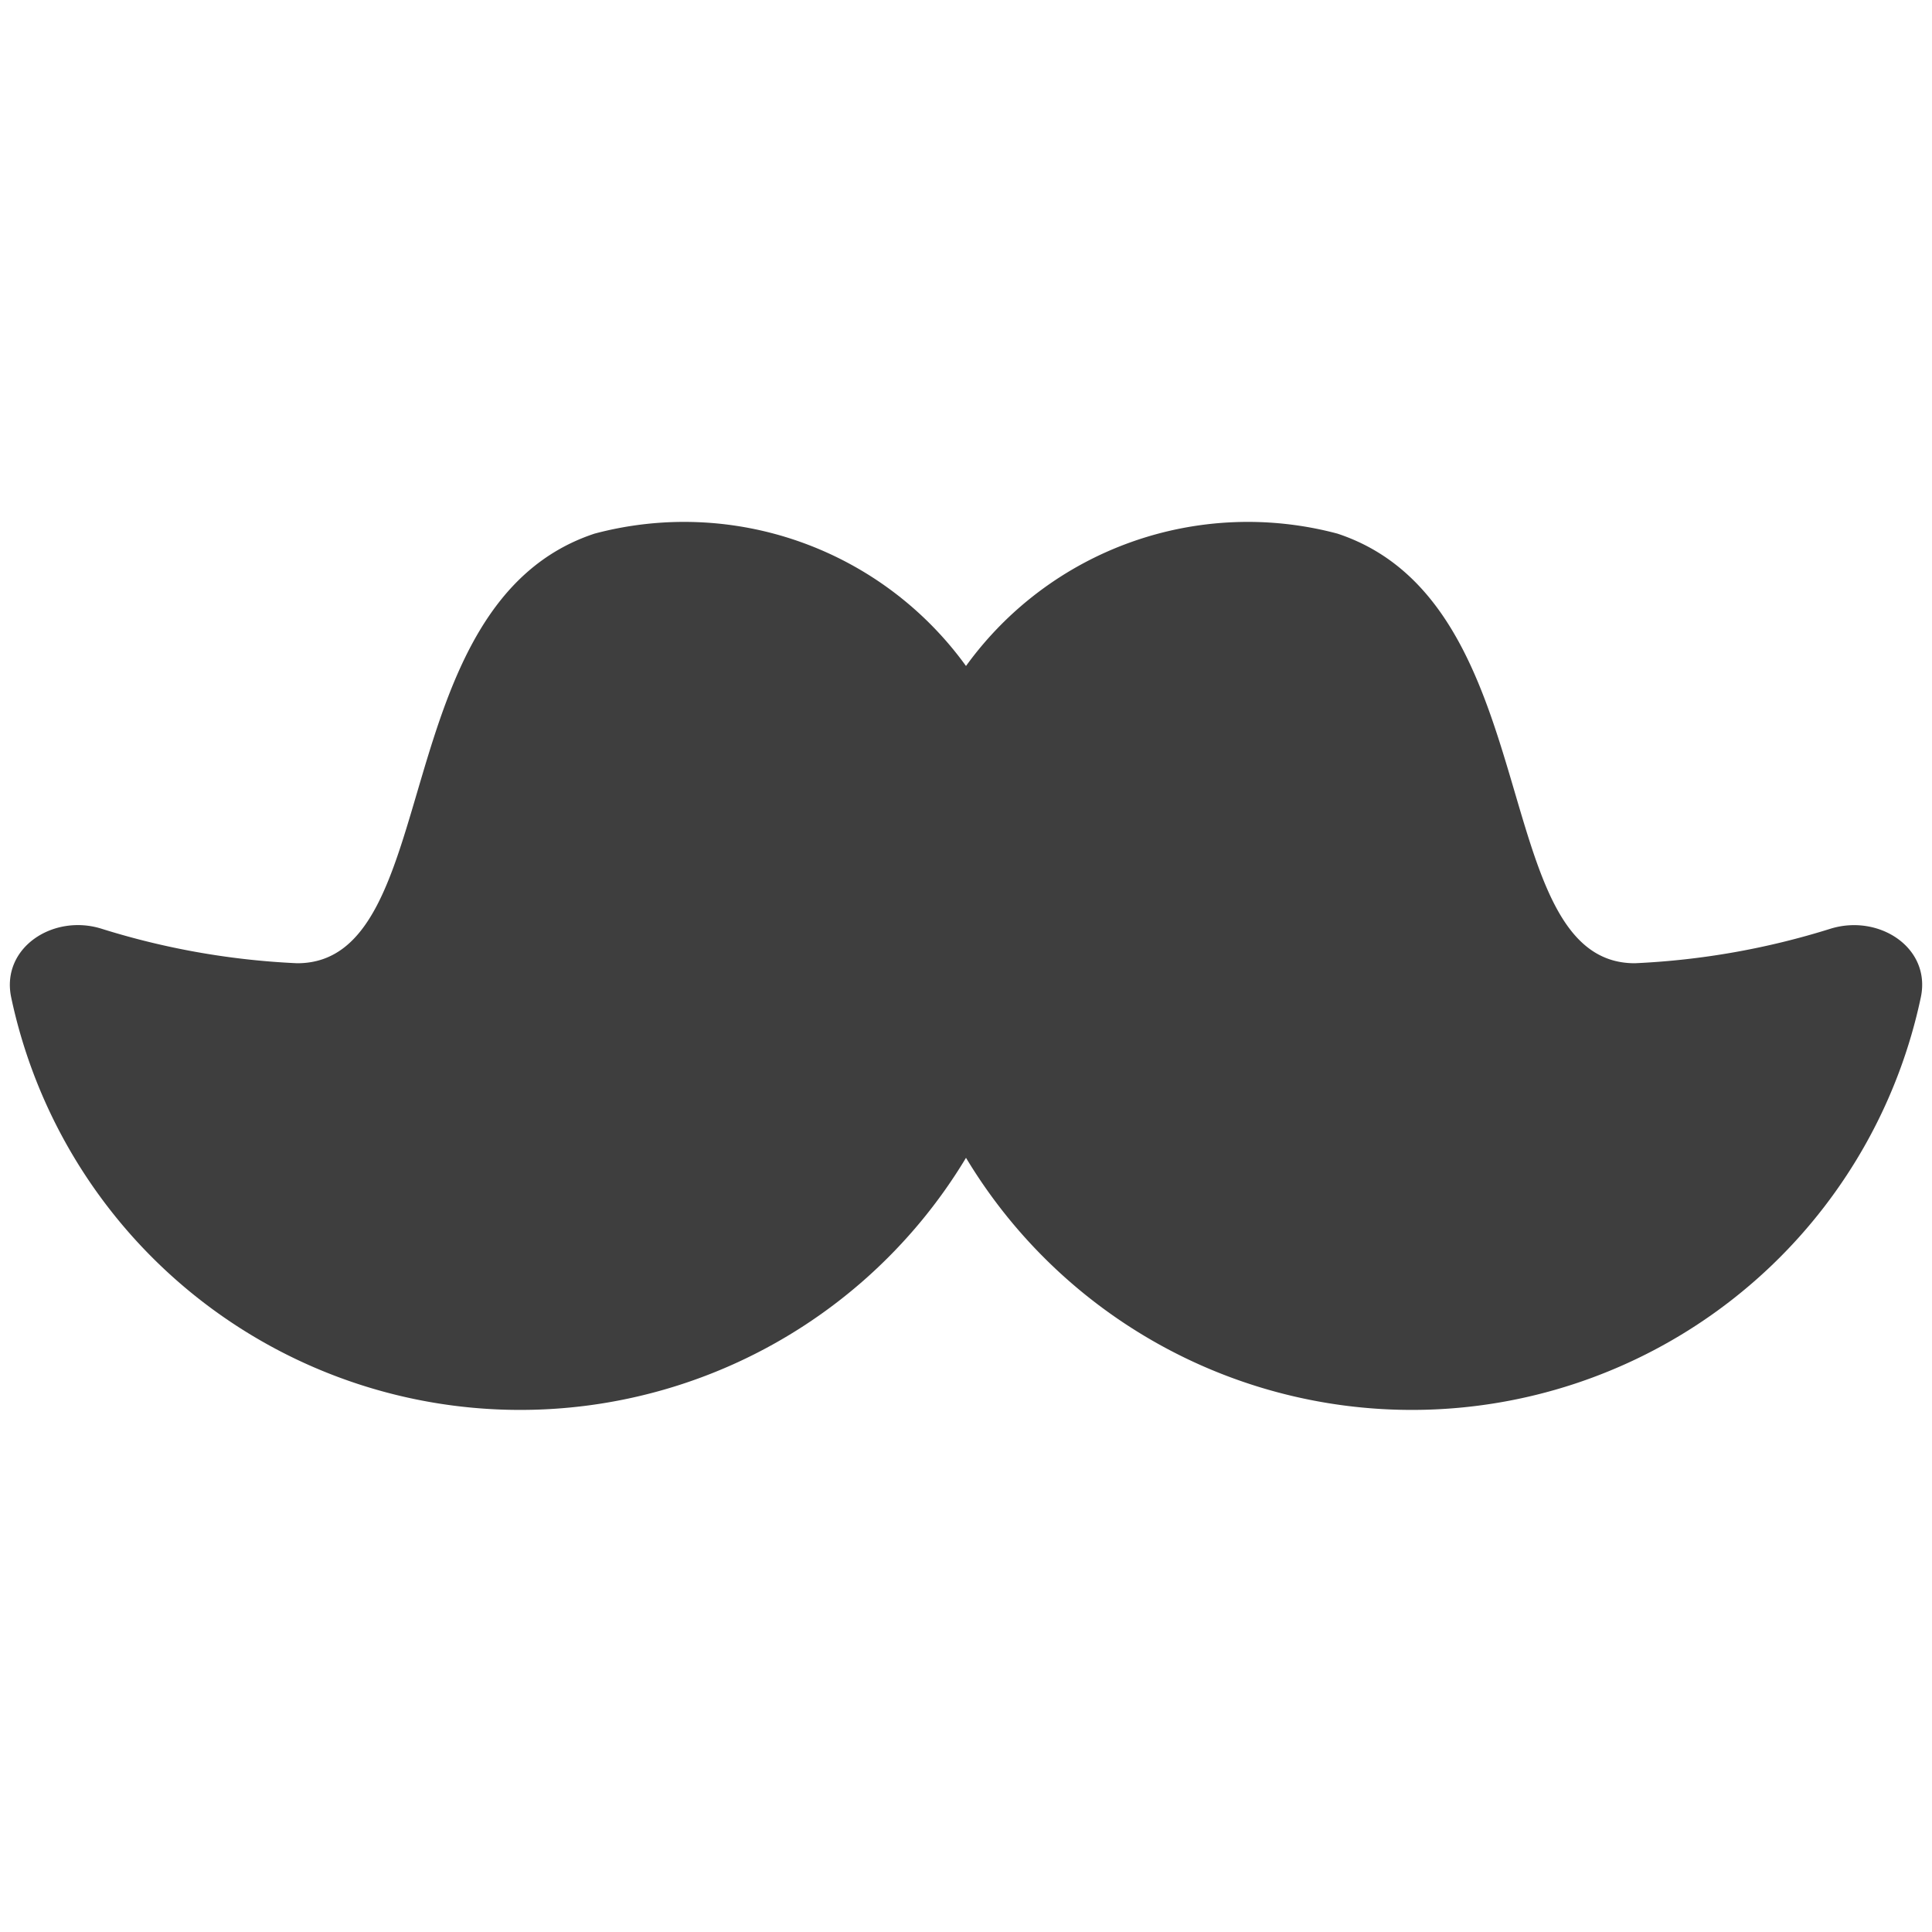 <svg xmlns="http://www.w3.org/2000/svg" fill="none" viewBox="0 0 14 14"><g id="moustache--fashion-beauty-moustache-grooming"><path id="Vector" fill="#3e3e3e" d="M7 8.39a3.77 3.77 0 0 0 6.919-1.163c.076-.36-.304-.606-.655-.497a5.568 5.568 0 0 1-1.418.25c-1.077 0-.624-2.607-2.154-3.113A2.52 2.52 0 0 0 7 4.826a2.52 2.52 0 0 0-2.692-.959C2.778 4.373 3.23 6.98 2.154 6.98a5.568 5.568 0 0 1-1.418-.25c-.35-.11-.73.137-.655.497A3.77 3.77 0 0 0 7 8.39Z"></path></g></svg>